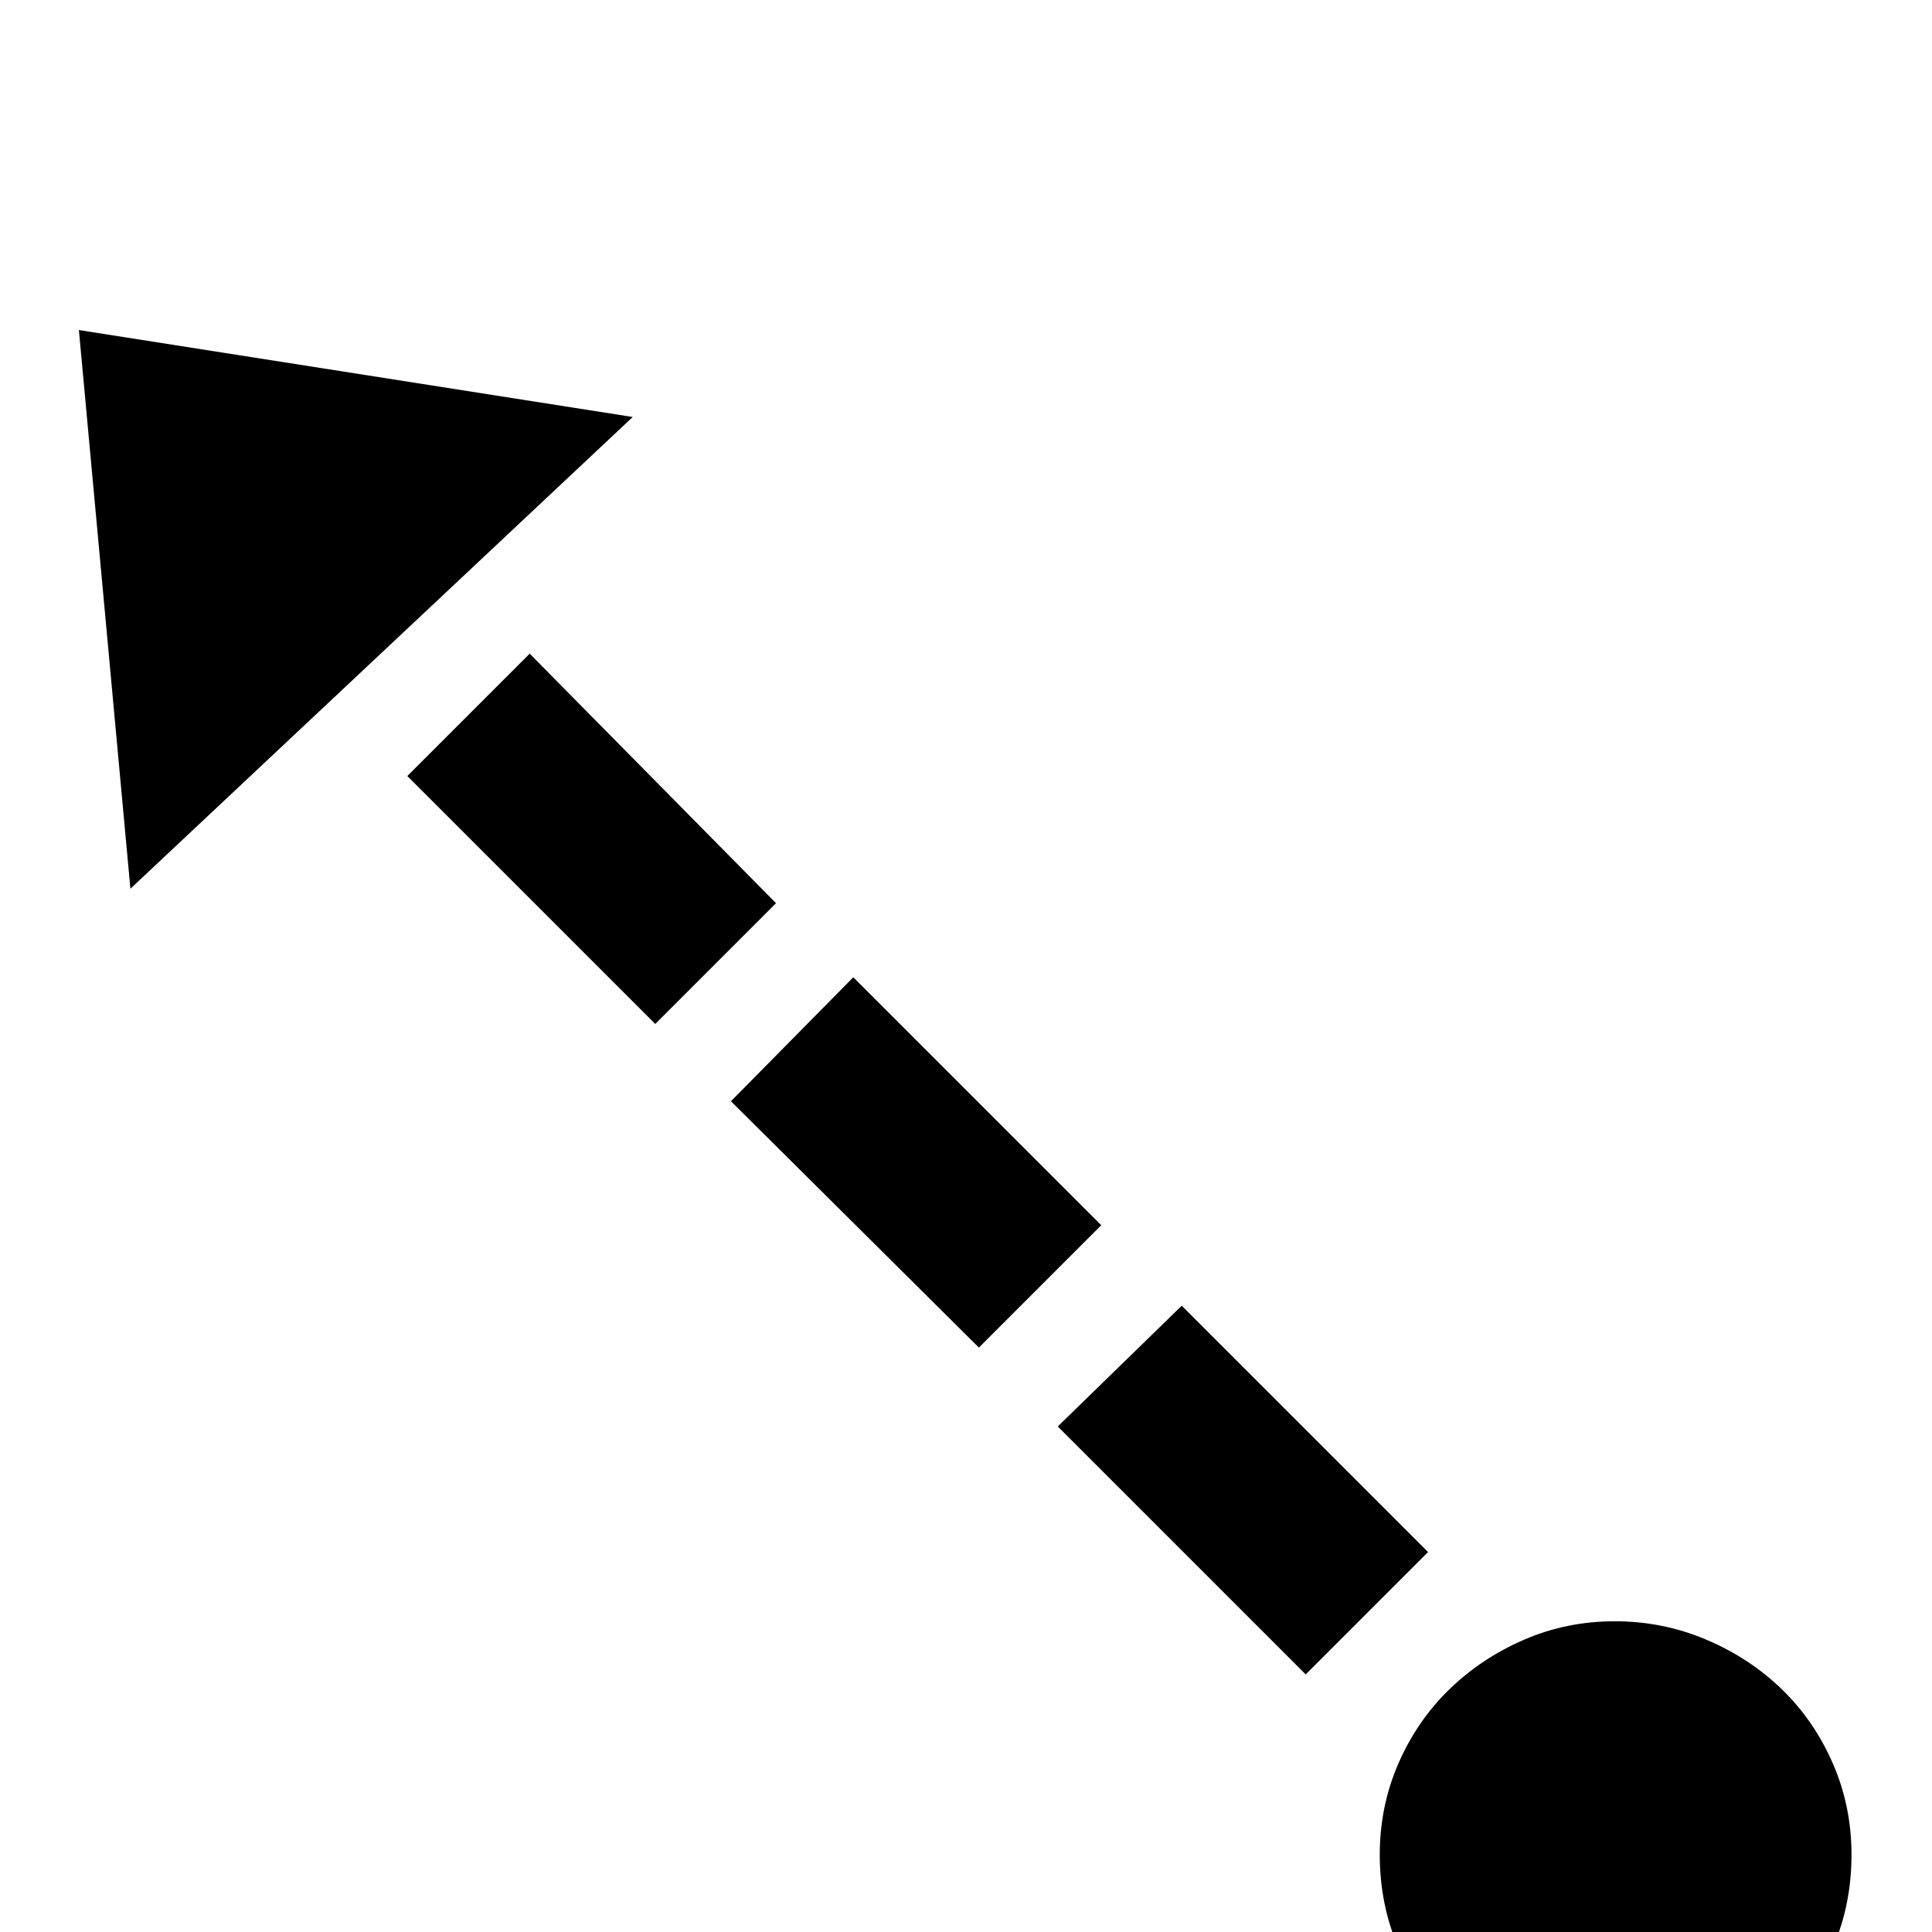<?xml version="1.0" standalone="no"?>
<!DOCTYPE svg PUBLIC "-//W3C//DTD SVG 1.1//EN" "http://www.w3.org/Graphics/SVG/1.1/DTD/svg11.dtd" >
<svg xmlns="http://www.w3.org/2000/svg" xmlns:xlink="http://www.w3.org/1999/xlink" version="1.1" viewBox="0 -240 1200 1200">
  <g transform="matrix(1 0 0 -1 0 960)">
   <path fill="currentColor"
d="M1003 -99q30 0 57 11.5t47 31.5t31.5 46.5t11.5 57.5q0 30 -11.5 56.5t-31.5 46t-47 31t-57 11.5t-56.5 -11.5t-46.5 -31t-31.5 -46t-11.5 -56.5q0 -31 11.5 -57.5t31.5 -46.5t46.5 -31.5t56.5 -11.5zM81 648l-32 347l344 -54zM482 639l-75 -75l-154 154l76 76zM684 439
l-76 -76l-154 153l76 77zM887 236l-76 -76l-154 154l77 75z" />
  </g>

</svg>
